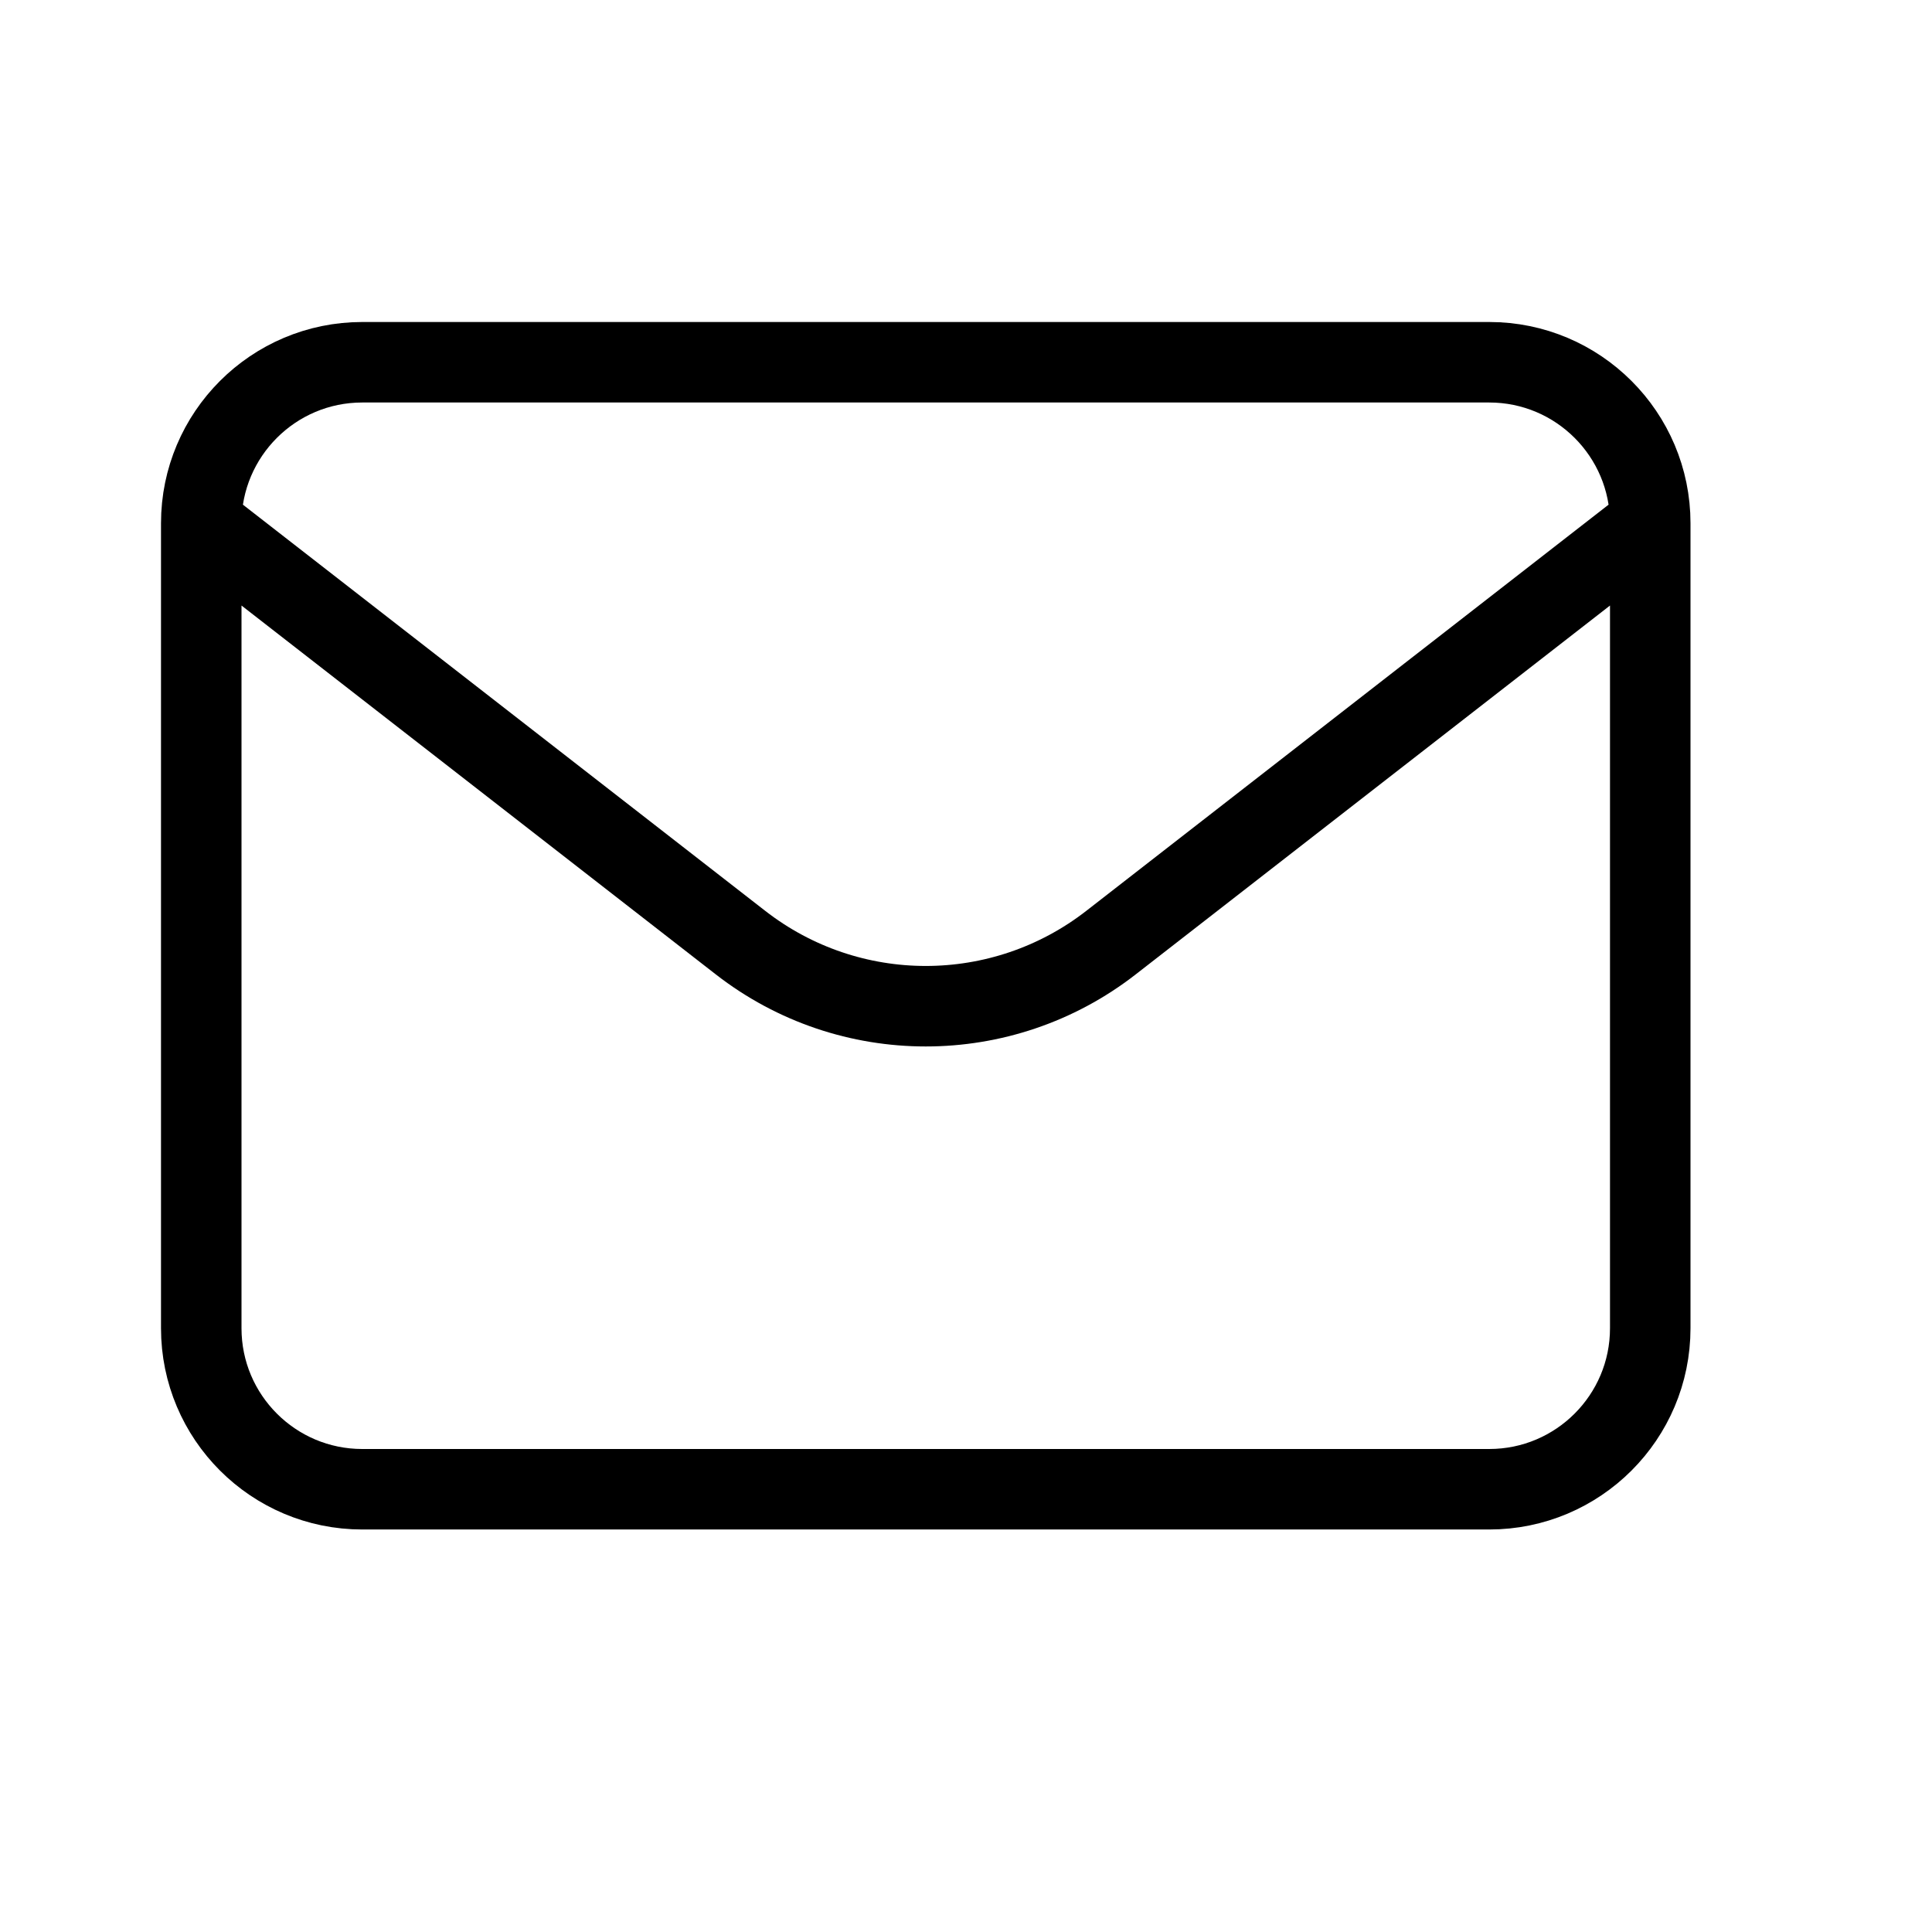 <svg height="24" viewBox="0 0 24 24" width="24" xmlns="http://www.w3.org/2000/svg"><path d="m18.5 18.5h-14c-1.104 0-2-.896-2-2v-10c0-1.104.896-2 2-2h14c1.104 0 2 .896 2 2v10c0 1.104-.896 2-2 2zm2-12-6.698 5.209c-1.354 1.054-3.25 1.054-4.604 0l-6.698-5.209" fill="none" stroke="#000" stroke-linecap="round" stroke-linejoin="round"/></svg>